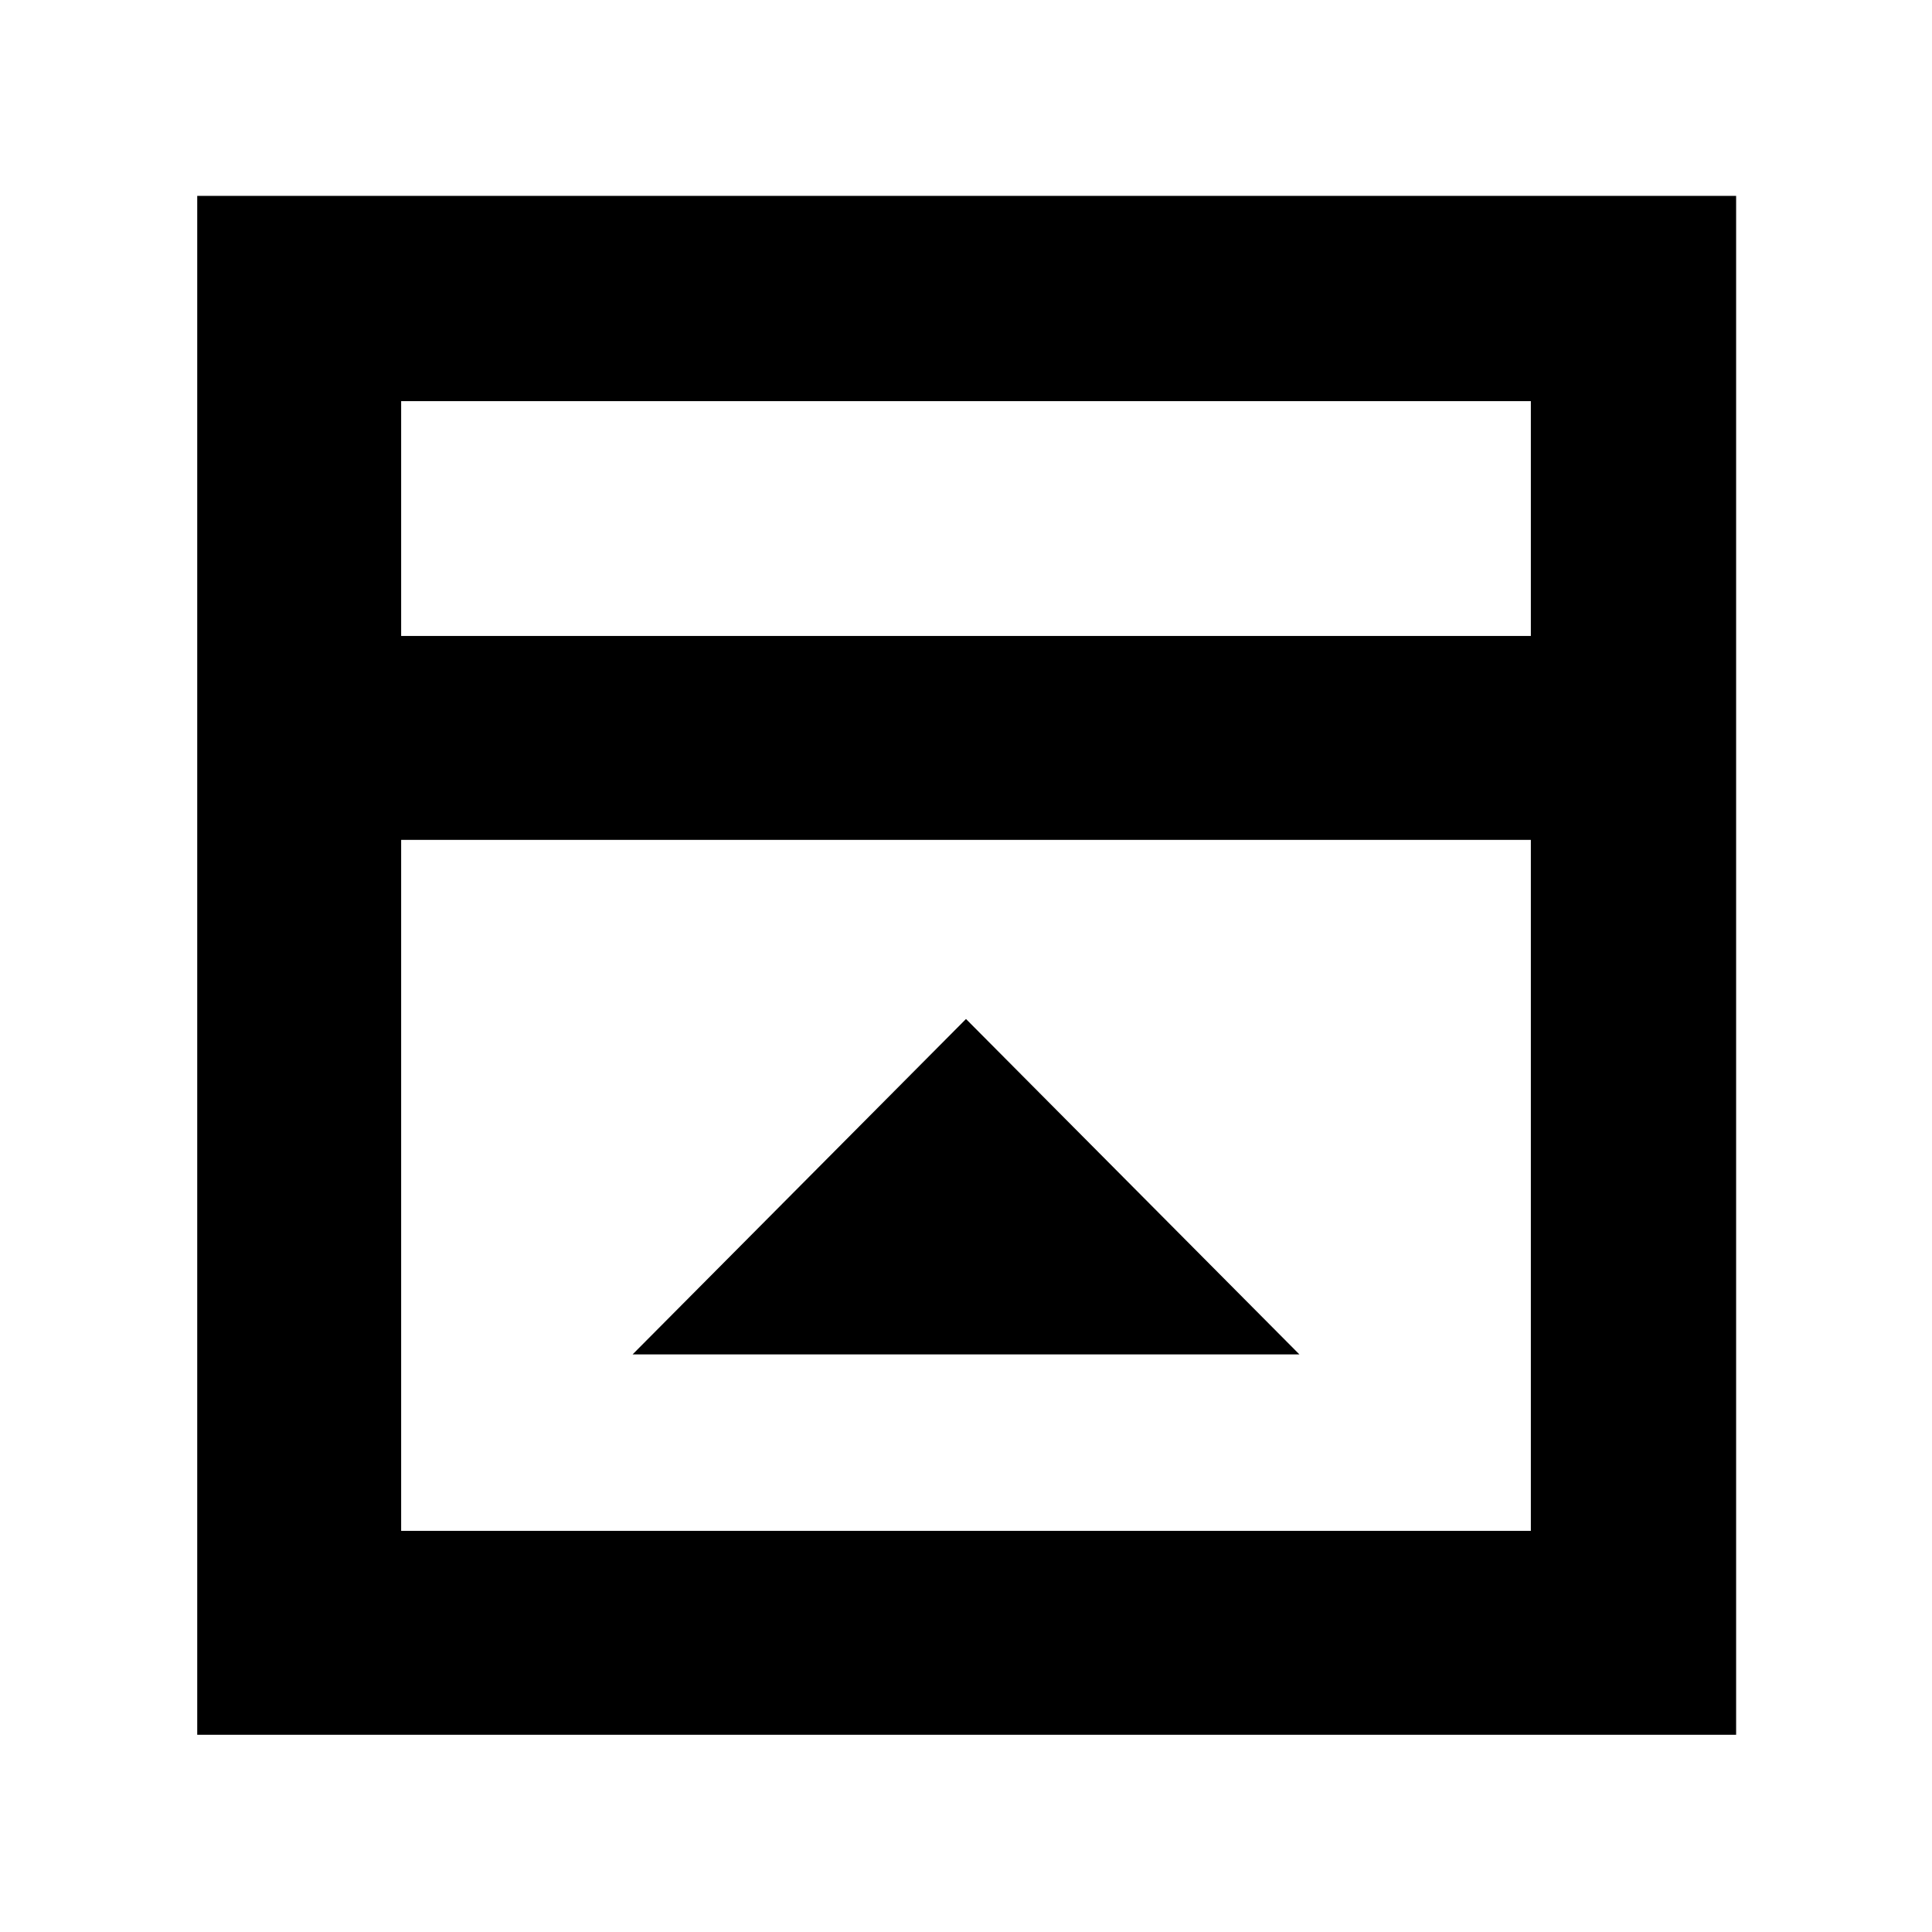 <svg xmlns="http://www.w3.org/2000/svg" height="40" viewBox="0 -960 960 960" width="40"><path d="M314.33-287h331.34L480-453.67 314.33-287Zm-115-357h561.34v-116.67H199.33V-644Zm0 444.67h561.34v-343.34H199.33v343.34Zm0-444.67v-116.67V-644ZM98-98v-764.67h764.67V-98H98Z"/></svg>